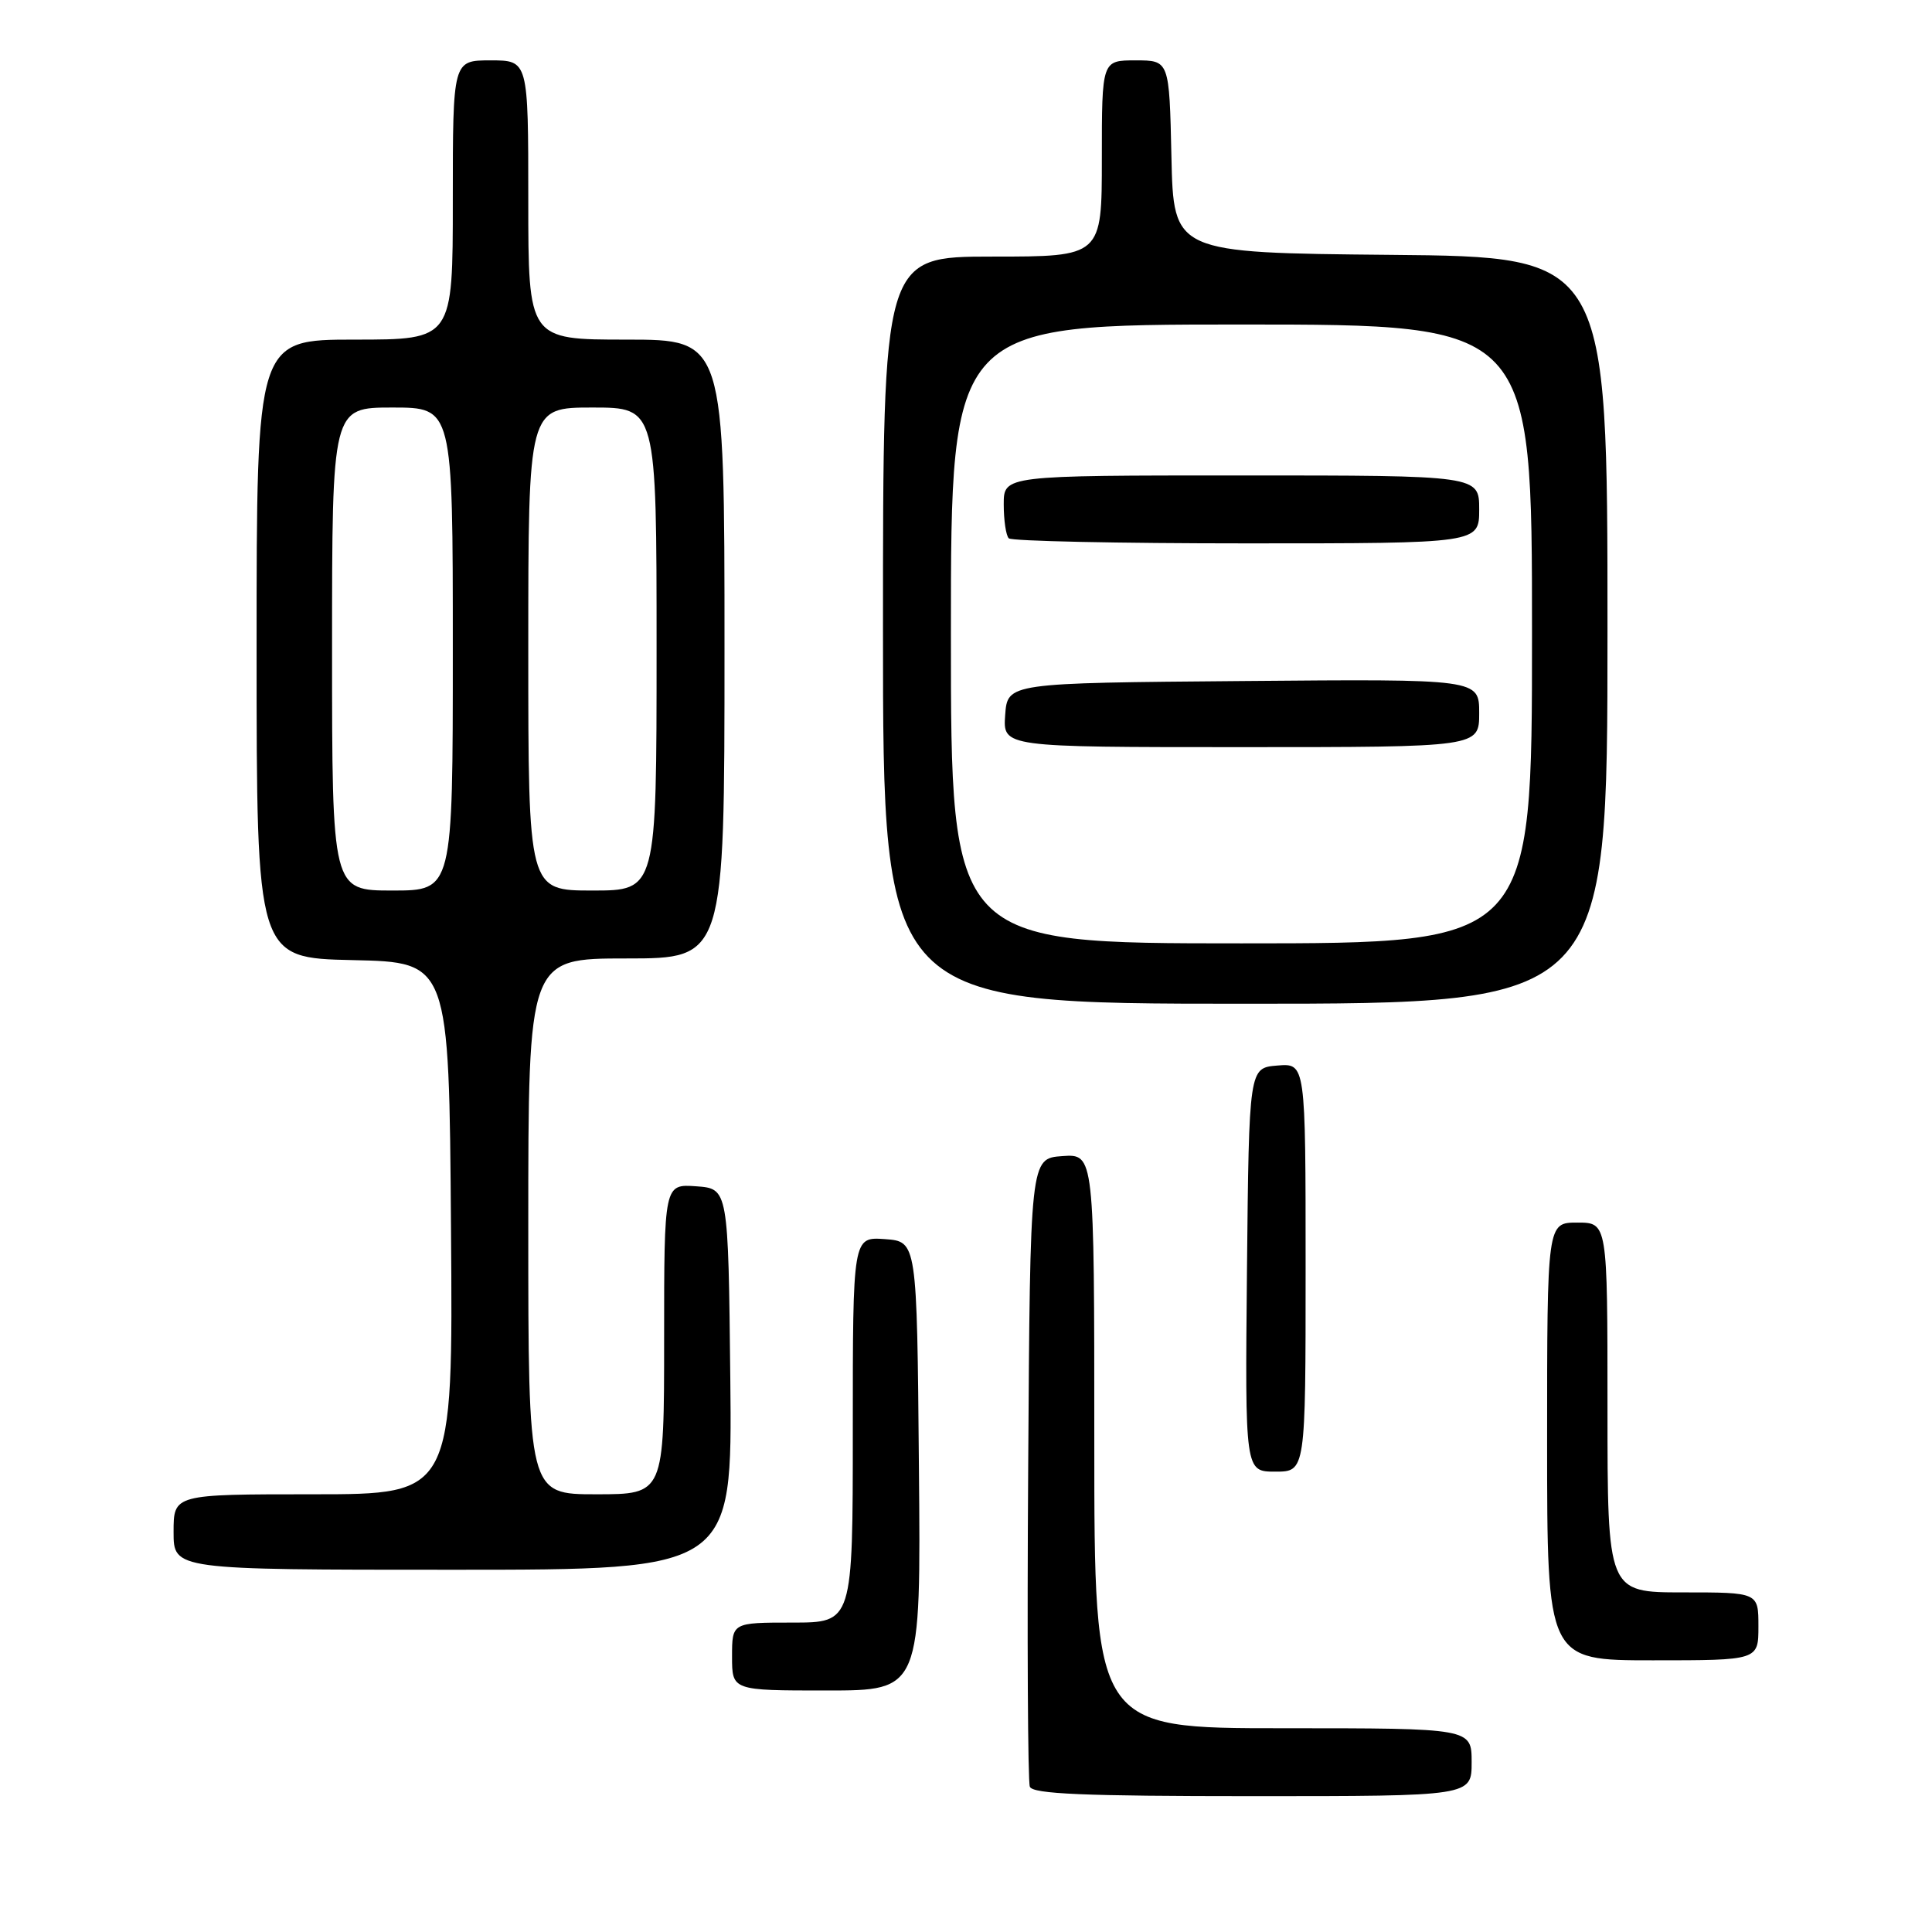<?xml version="1.0" encoding="UTF-8" standalone="no"?>
<!DOCTYPE svg PUBLIC "-//W3C//DTD SVG 1.1//EN" "http://www.w3.org/Graphics/SVG/1.1/DTD/svg11.dtd" >
<svg xmlns="http://www.w3.org/2000/svg" xmlns:xlink="http://www.w3.org/1999/xlink" version="1.1" viewBox="0 0 256 256">
 <g >
 <path fill="currentColor"
d=" M 195.00 233.50 C 195.00 229.00 195.00 229.00 170.00 229.00 C 145.00 229.00 145.00 229.00 145.00 190.94 C 145.00 152.89 145.00 152.89 140.75 153.19 C 136.50 153.50 136.50 153.50 136.24 194.50 C 136.09 217.05 136.19 236.06 136.46 236.75 C 136.83 237.71 143.65 238.00 165.97 238.00 C 195.00 238.00 195.00 238.00 195.00 233.50 Z  M 121.76 194.25 C 121.50 164.50 121.50 164.50 117.25 164.19 C 113.00 163.89 113.00 163.89 113.00 189.44 C 113.00 215.00 113.00 215.00 105.00 215.00 C 97.00 215.00 97.00 215.00 97.00 219.50 C 97.00 224.00 97.00 224.00 109.51 224.00 C 122.03 224.00 122.03 224.00 121.76 194.25 Z  M 233.00 215.50 C 233.00 211.00 233.00 211.00 223.00 211.00 C 213.00 211.00 213.00 211.00 213.00 186.50 C 213.00 162.00 213.00 162.00 209.00 162.00 C 205.00 162.00 205.00 162.00 205.00 191.00 C 205.00 220.00 205.00 220.00 219.00 220.00 C 233.00 220.00 233.00 220.00 233.00 215.50 Z  M 96.77 182.75 C 96.50 157.50 96.50 157.50 92.25 157.19 C 88.00 156.89 88.00 156.89 88.00 177.44 C 88.00 198.00 88.00 198.00 79.00 198.00 C 70.00 198.00 70.00 198.00 70.00 162.50 C 70.00 127.00 70.00 127.00 83.00 127.00 C 96.00 127.00 96.00 127.00 96.00 86.00 C 96.00 45.00 96.00 45.00 83.00 45.00 C 70.00 45.00 70.00 45.00 70.00 26.50 C 70.00 8.00 70.00 8.00 65.00 8.00 C 60.00 8.00 60.00 8.00 60.00 26.50 C 60.00 45.00 60.00 45.00 47.00 45.00 C 34.00 45.00 34.00 45.00 34.00 85.97 C 34.00 126.94 34.00 126.94 46.75 127.22 C 59.50 127.50 59.50 127.50 59.76 162.75 C 60.03 198.00 60.03 198.00 41.51 198.00 C 23.00 198.00 23.00 198.00 23.00 203.00 C 23.00 208.00 23.00 208.00 60.02 208.00 C 97.03 208.00 97.03 208.00 96.77 182.75 Z  M 173.00 167.94 C 173.00 140.88 173.00 140.88 169.25 141.19 C 165.50 141.50 165.50 141.50 165.23 168.25 C 164.97 195.00 164.97 195.00 168.98 195.00 C 173.00 195.00 173.00 195.00 173.00 167.94 Z  M 213.00 83.52 C 213.00 34.03 213.00 34.03 184.25 33.77 C 155.50 33.50 155.50 33.50 155.22 20.75 C 154.94 8.00 154.94 8.00 150.47 8.00 C 146.00 8.00 146.00 8.00 146.00 21.00 C 146.00 34.00 146.00 34.00 131.50 34.00 C 117.00 34.00 117.00 34.00 117.00 83.50 C 117.00 133.00 117.00 133.00 165.00 133.00 C 213.00 133.00 213.00 133.00 213.00 83.52 Z  M 44.00 86.00 C 44.00 54.00 44.00 54.00 52.00 54.00 C 60.00 54.00 60.00 54.00 60.00 86.00 C 60.00 118.00 60.00 118.00 52.00 118.00 C 44.00 118.00 44.00 118.00 44.00 86.00 Z  M 70.00 86.00 C 70.00 54.00 70.00 54.00 78.50 54.00 C 87.00 54.00 87.00 54.00 87.00 86.00 C 87.00 118.00 87.00 118.00 78.50 118.00 C 70.00 118.00 70.00 118.00 70.00 86.00 Z  M 126.00 84.00 C 126.00 43.00 126.00 43.00 164.50 43.00 C 203.00 43.00 203.00 43.00 203.00 84.00 C 203.00 125.00 203.00 125.00 164.50 125.00 C 126.00 125.00 126.00 125.00 126.00 84.00 Z  M 196.00 94.49 C 196.00 89.97 196.00 89.97 164.75 90.24 C 133.50 90.50 133.50 90.50 133.19 94.75 C 132.89 99.00 132.89 99.00 164.44 99.00 C 196.00 99.00 196.00 99.00 196.00 94.49 Z  M 196.00 67.50 C 196.00 63.00 196.00 63.00 164.50 63.00 C 133.00 63.00 133.00 63.00 133.00 66.83 C 133.00 68.94 133.30 70.97 133.67 71.33 C 134.03 71.70 148.21 72.00 165.17 72.00 C 196.00 72.00 196.00 72.00 196.00 67.50 Z "/>
</g>
</svg>